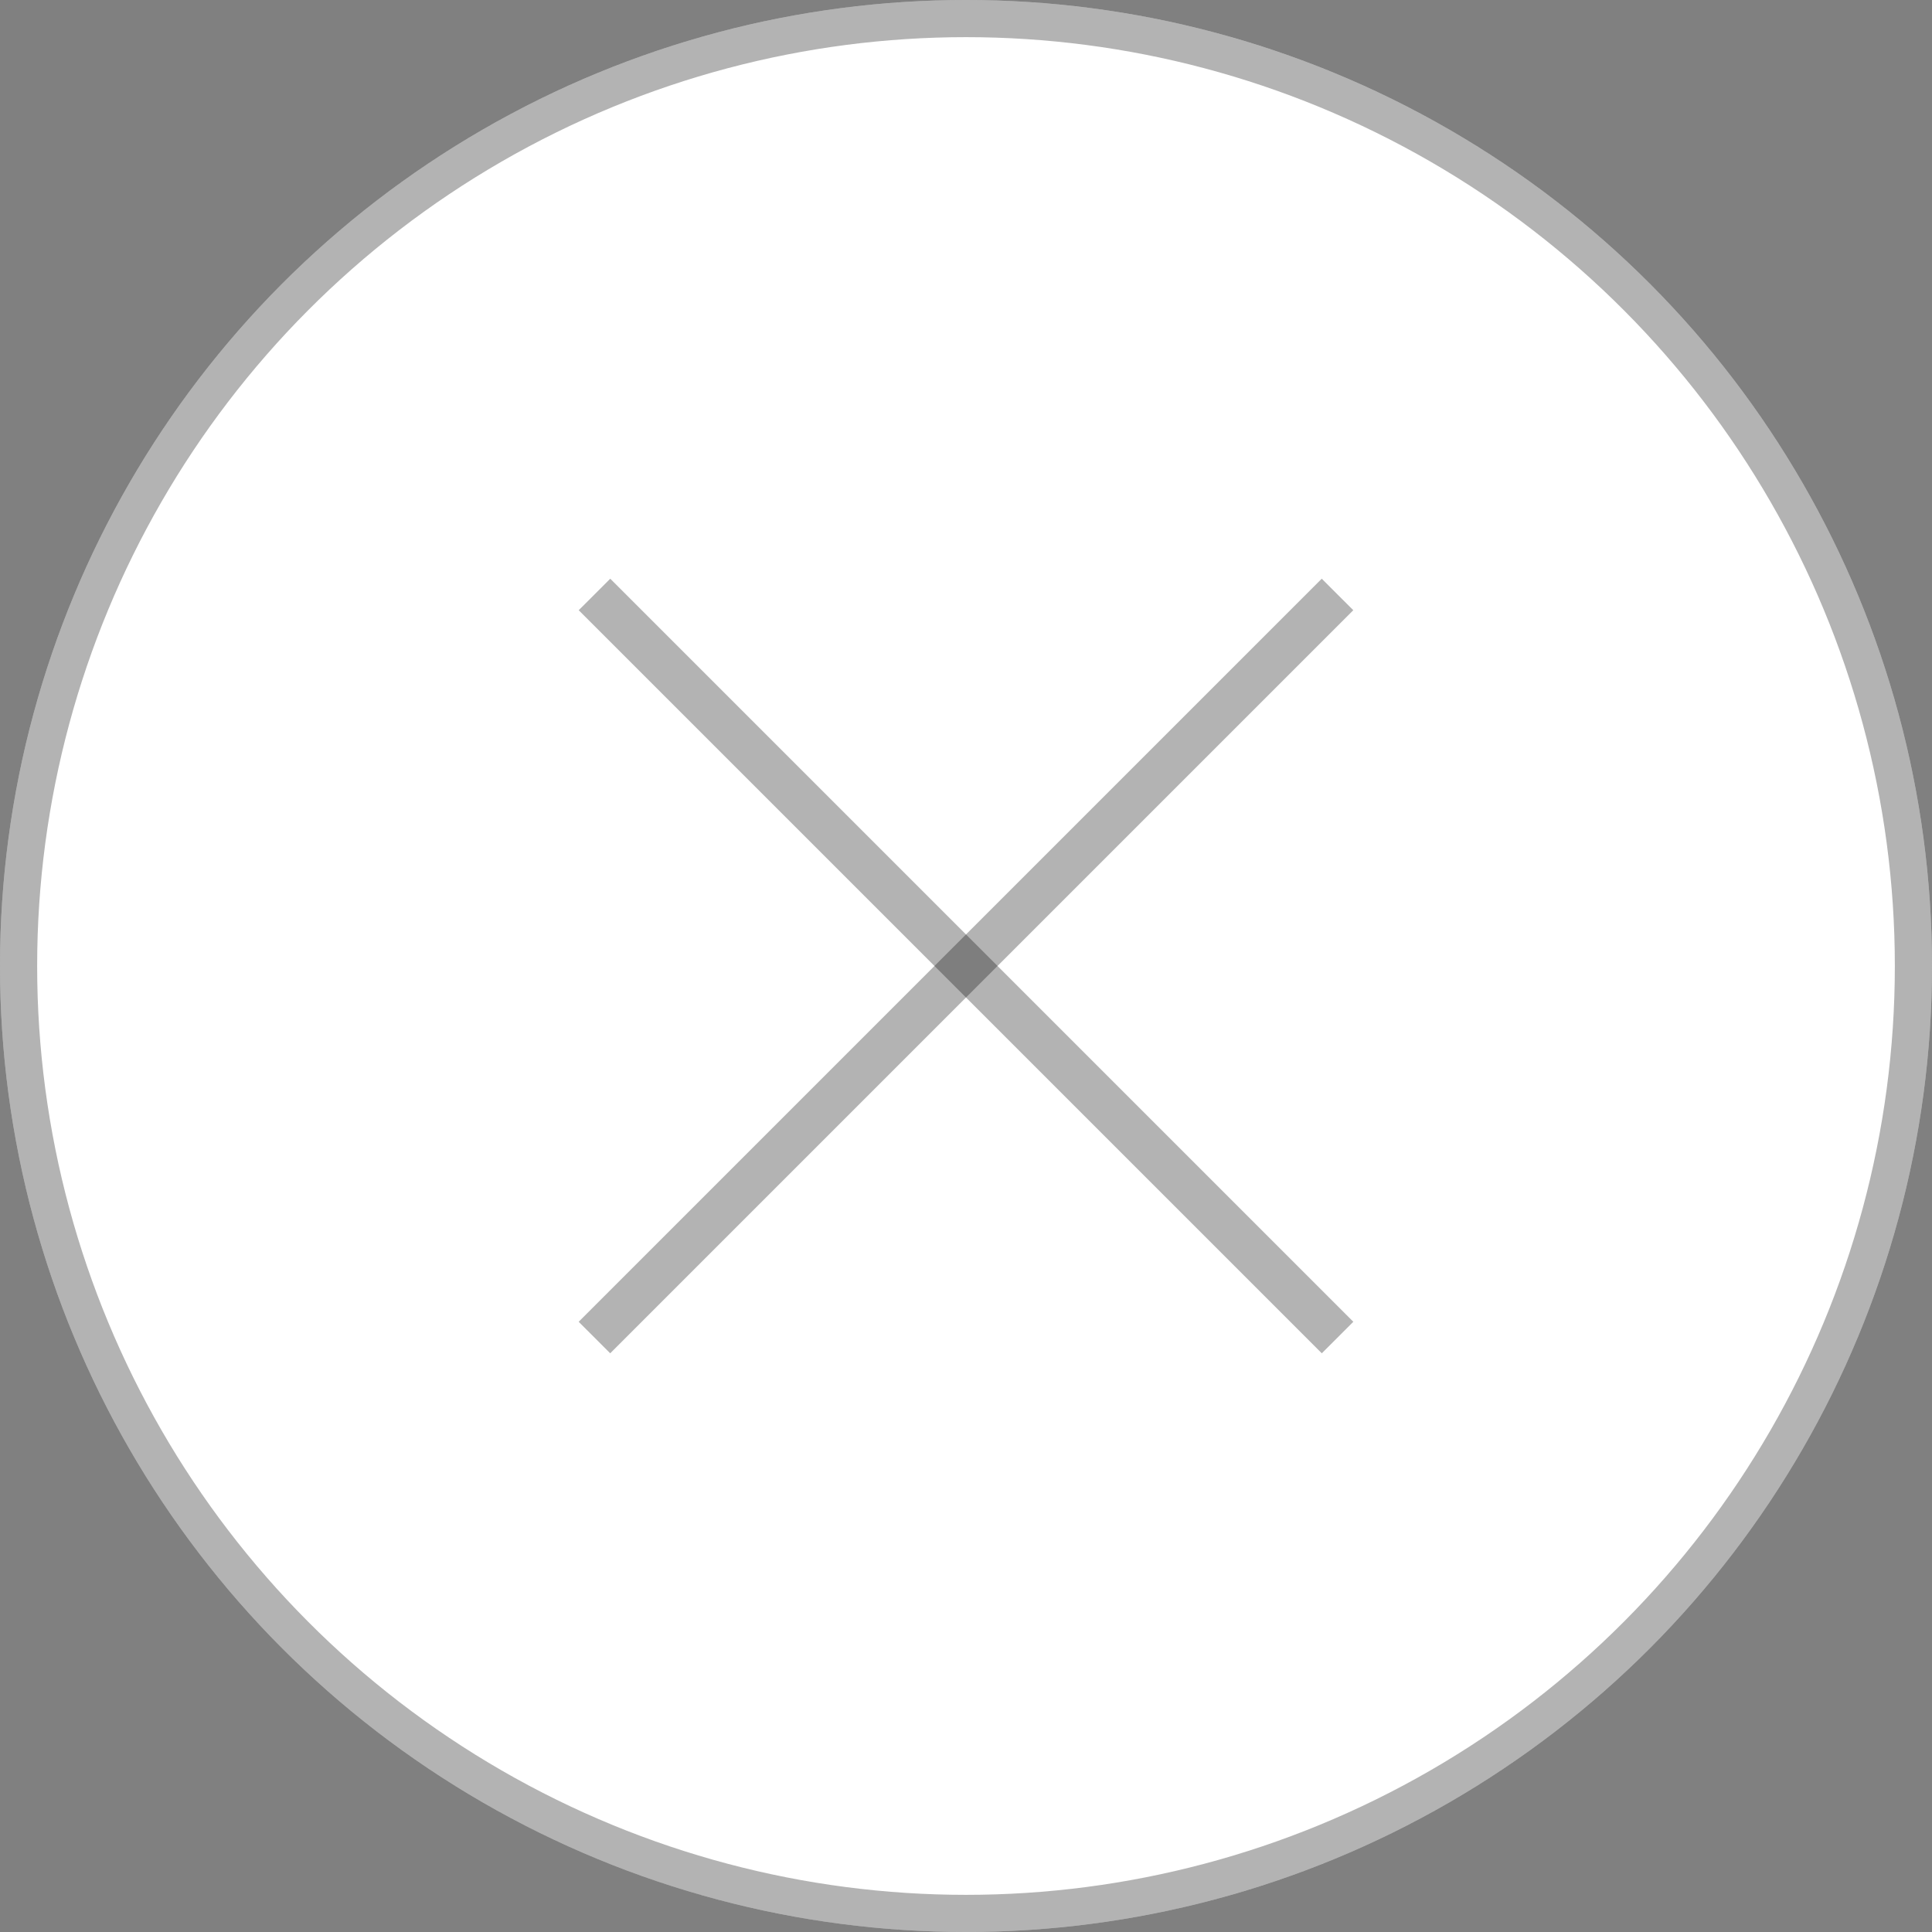 <svg width="52" height="52" viewBox="0 0 52 52" fill="none" xmlns="http://www.w3.org/2000/svg">
<rect x="0" y="0" width="52" height="52" fill="#808080" stroke="none"/>
<circle cx="26" cy="26" r="26" fill="white"/>
<circle cx="26" cy="26" r="25.5" stroke="black" stroke-opacity="0.3"/>
<path fill-rule="evenodd" clip-rule="evenodd" d="M35.576 36.424L15.576 16.424L16.425 15.576L36.425 35.576L35.576 36.424Z" fill="black" fill-opacity="0.3"/>
<path fill-rule="evenodd" clip-rule="evenodd" d="M15.575 35.576L35.575 15.576L36.424 16.424L16.424 36.424L15.575 35.576Z" fill="black" fill-opacity="0.3"/>
</svg>
